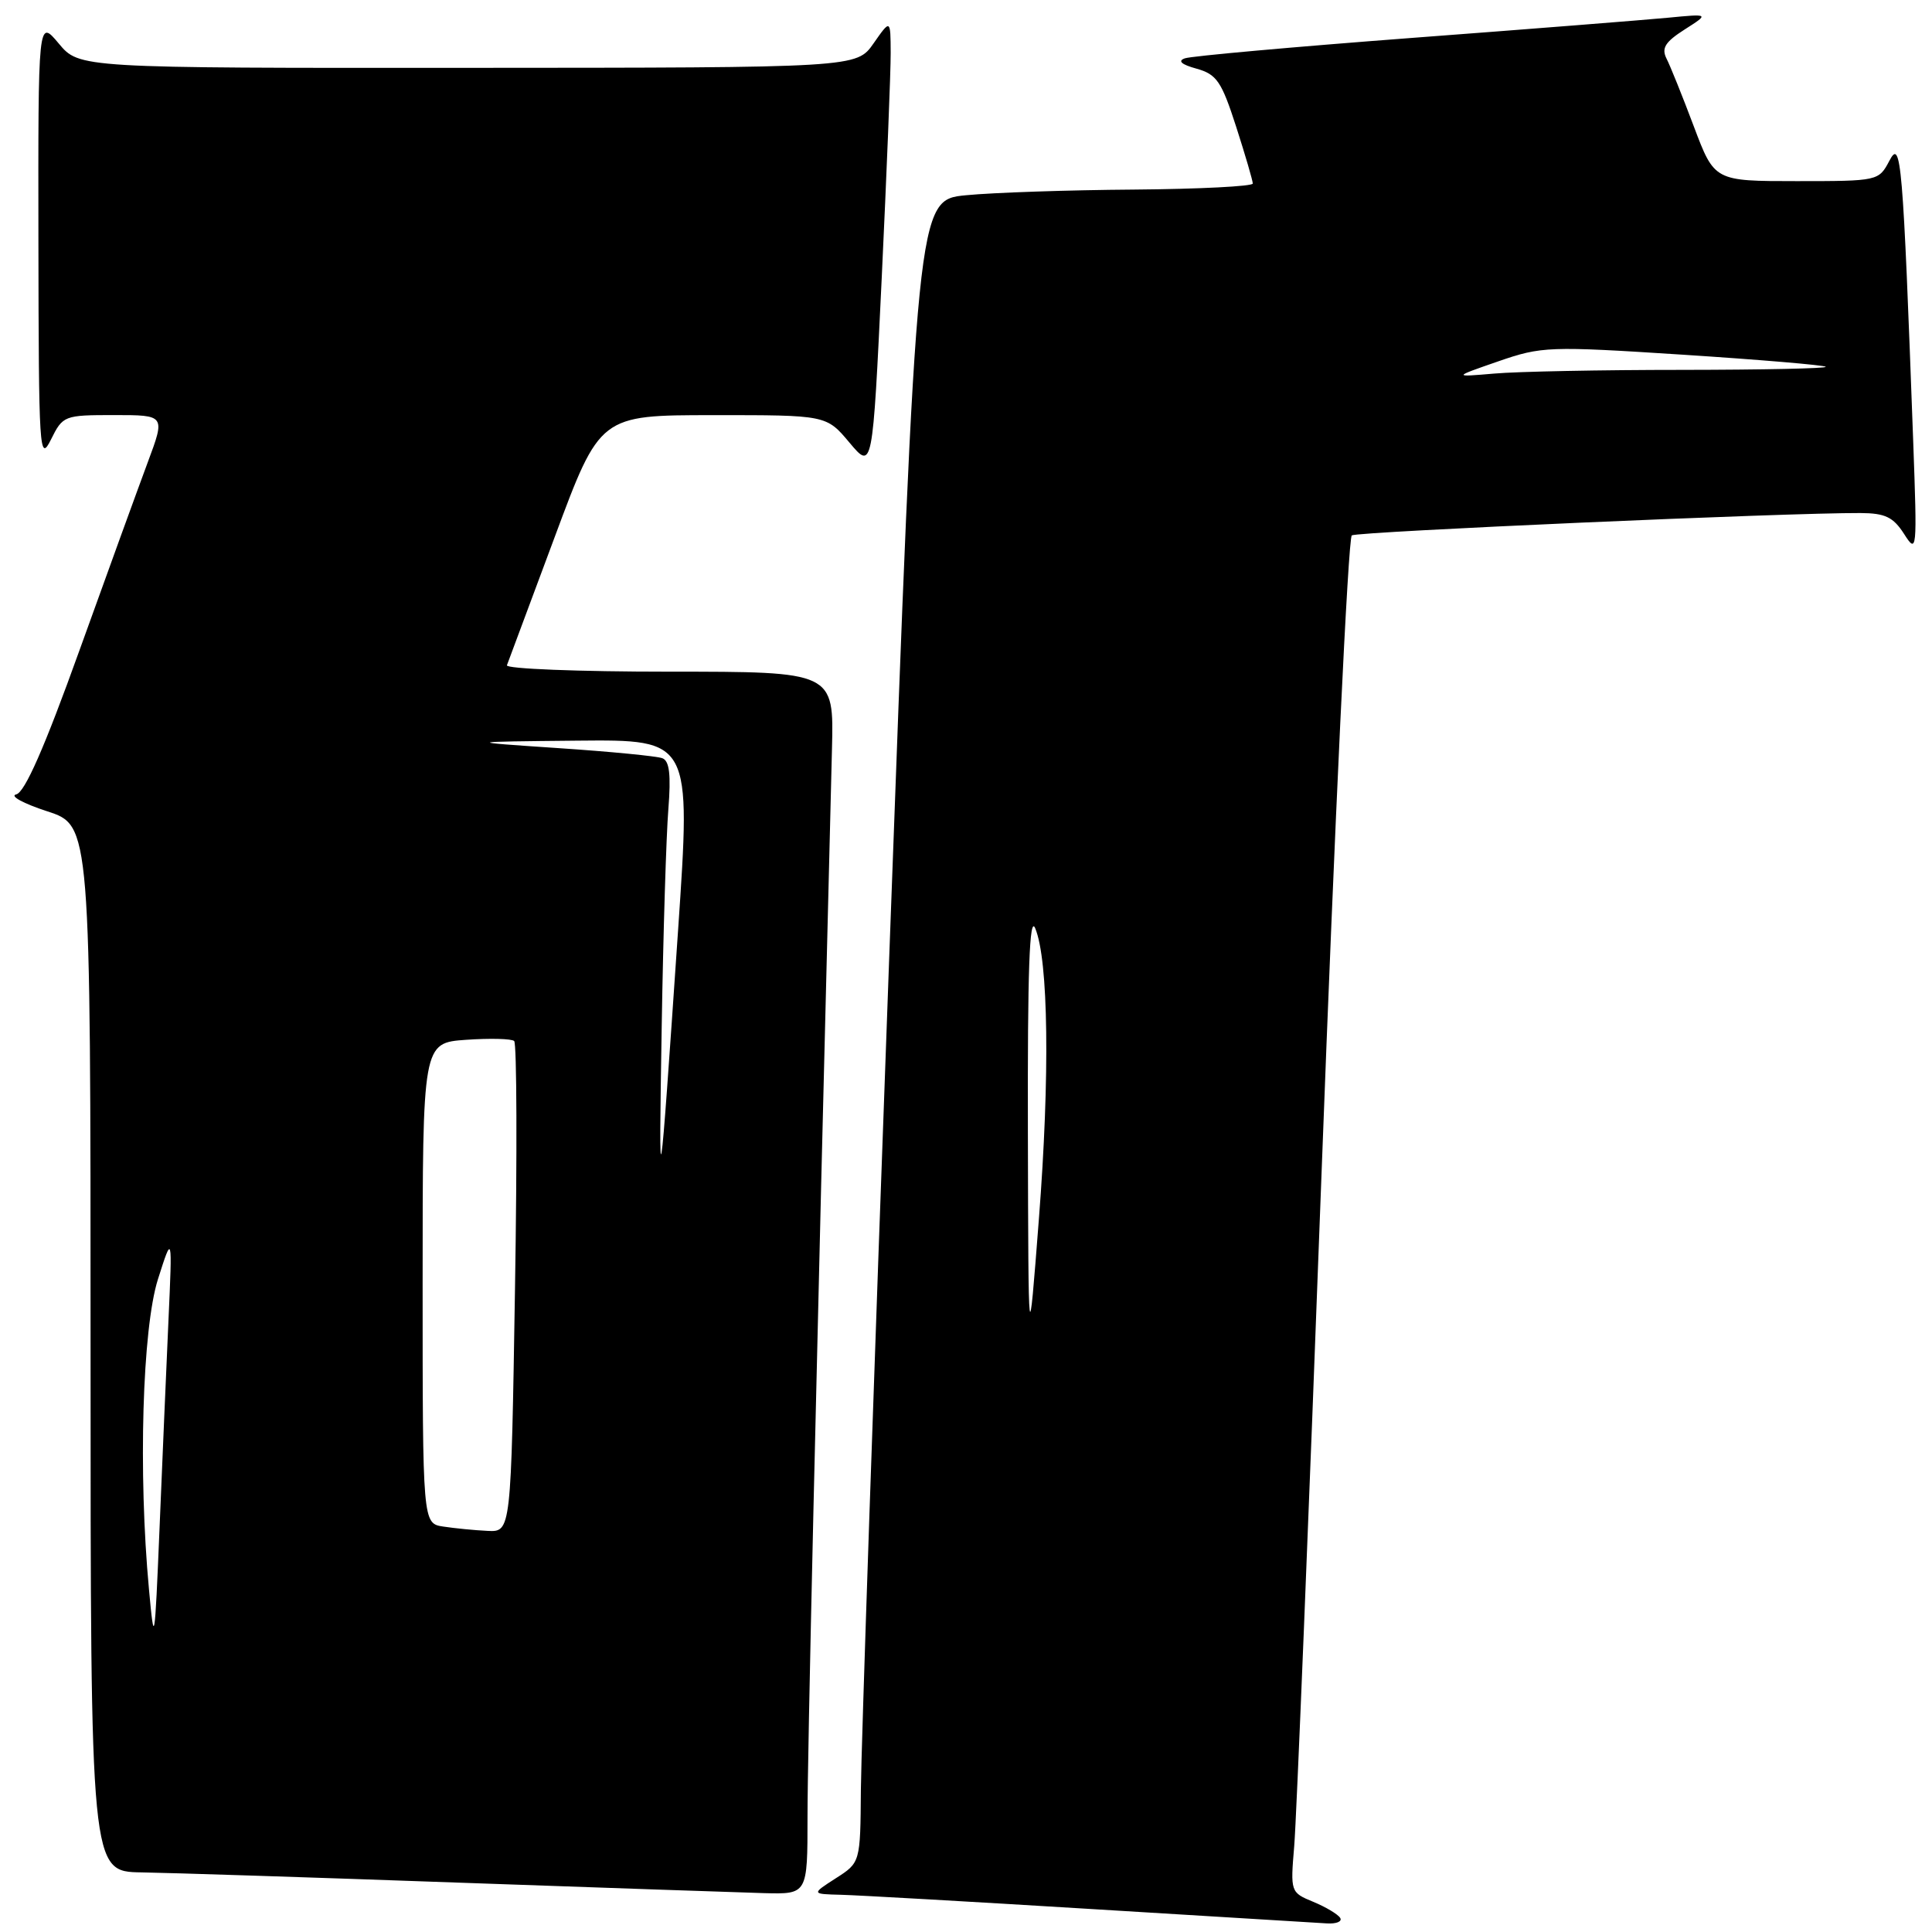 <?xml version="1.0" encoding="UTF-8" standalone="no"?>
<!DOCTYPE svg PUBLIC "-//W3C//DTD SVG 1.1//EN" "http://www.w3.org/Graphics/SVG/1.1/DTD/svg11.dtd" >
<svg xmlns="http://www.w3.org/2000/svg" xmlns:xlink="http://www.w3.org/1999/xlink" version="1.1" viewBox="0 0 256 256">
 <g >
 <path fill="currentColor"
d=" M 177.58 254.13 C 177.28 253.65 175.68 252.69 174.01 252.00 C 171.00 250.76 170.98 250.69 171.49 244.62 C 171.78 241.26 173.42 200.93 175.13 155.00 C 176.85 109.07 178.64 71.25 179.12 70.94 C 179.92 70.44 236.88 67.93 246.52 67.98 C 249.80 68.00 250.86 68.51 252.30 70.75 C 254.01 73.43 254.04 73.09 253.51 58.50 C 252.14 21.11 251.90 18.34 250.36 21.29 C 248.94 23.98 248.87 24.00 238.06 24.00 C 227.17 24.00 227.17 24.00 224.44 16.75 C 222.94 12.76 221.31 8.71 220.82 7.76 C 220.13 6.38 220.64 5.56 223.22 3.91 C 226.50 1.82 226.50 1.82 221.00 2.35 C 217.97 2.64 202.68 3.85 187.00 5.03 C 171.32 6.22 157.82 7.43 157.00 7.73 C 156.01 8.07 156.54 8.55 158.55 9.10 C 161.22 9.85 161.86 10.78 163.80 16.80 C 165.01 20.56 166.00 23.95 166.00 24.32 C 166.00 24.69 158.91 25.05 150.25 25.12 C 141.59 25.18 131.57 25.52 128.00 25.87 C 121.50 26.50 121.50 26.50 117.82 127.00 C 115.79 182.28 114.11 231.84 114.07 237.15 C 114.00 246.80 114.00 246.80 110.75 248.88 C 107.50 250.97 107.50 250.97 111.50 251.07 C 113.70 251.13 128.55 251.97 144.50 252.95 C 160.45 253.93 174.54 254.79 175.81 254.86 C 177.08 254.94 177.88 254.61 177.58 254.13 Z  M 107.00 240.75 C 107.00 232.37 108.03 187.20 110.24 99.25 C 110.50 89.00 110.50 89.00 88.67 89.00 C 76.66 89.00 66.98 88.62 67.17 88.15 C 67.35 87.68 70.20 80.04 73.50 71.16 C 79.50 55.01 79.50 55.01 94.50 55.01 C 109.50 55.00 109.50 55.00 112.56 58.65 C 115.62 62.29 115.62 62.29 116.83 36.90 C 117.49 22.93 118.03 9.48 118.02 7.01 C 118.00 2.53 118.00 2.53 115.75 5.75 C 113.50 8.97 113.50 8.97 62.00 8.99 C 10.50 9.02 10.50 9.02 7.78 5.76 C 5.05 2.50 5.05 2.50 5.09 32.00 C 5.13 59.86 5.22 61.32 6.75 58.25 C 8.33 55.06 8.49 55.00 15.14 55.00 C 21.91 55.00 21.91 55.00 19.58 61.25 C 18.30 64.69 14.22 75.91 10.52 86.20 C 5.90 99.06 3.28 105.01 2.15 105.26 C 1.24 105.46 3.09 106.47 6.25 107.50 C 12.00 109.37 12.00 109.37 12.00 178.68 C 12.00 248.00 12.00 248.00 18.75 248.10 C 22.46 248.16 41.25 248.76 60.50 249.45 C 79.75 250.13 98.09 250.76 101.25 250.85 C 107.00 251.00 107.00 251.00 107.00 240.75 Z  M 136.20 150.00 C 136.15 128.60 136.41 121.19 137.17 123.00 C 138.93 127.21 139.13 142.60 137.66 161.50 C 136.27 179.50 136.27 179.50 136.20 150.00 Z  M 198.50 47.89 C 204.28 45.89 205.19 45.85 223.00 47.00 C 233.18 47.66 241.69 48.38 241.92 48.60 C 242.15 48.82 233.60 49.00 222.92 49.01 C 212.24 49.01 201.03 49.23 198.00 49.50 C 192.50 49.97 192.50 49.97 198.50 47.89 Z  M 19.74 210.60 C 18.30 195.17 18.86 176.04 20.93 169.50 C 22.84 163.50 22.84 163.50 22.32 175.00 C 22.04 181.32 21.50 193.70 21.14 202.50 C 20.50 217.88 20.44 218.20 19.74 210.60 Z  M 58.75 202.28 C 56.00 201.87 56.00 201.87 56.00 170.03 C 56.00 138.19 56.00 138.19 61.75 137.78 C 64.91 137.56 67.79 137.63 68.13 137.94 C 68.48 138.25 68.53 153.01 68.24 170.75 C 67.72 203.00 67.72 203.00 64.61 202.85 C 62.90 202.77 60.26 202.51 58.75 202.28 Z  M 87.68 136.00 C 87.88 123.62 88.28 110.68 88.56 107.23 C 88.92 102.66 88.71 100.83 87.77 100.47 C 87.06 100.19 80.86 99.59 73.99 99.13 C 61.50 98.29 61.50 98.29 76.54 98.14 C 91.57 98.00 91.57 98.00 89.85 123.25 C 87.32 160.26 87.28 160.52 87.68 136.00 Z "/>
</g>
</svg>